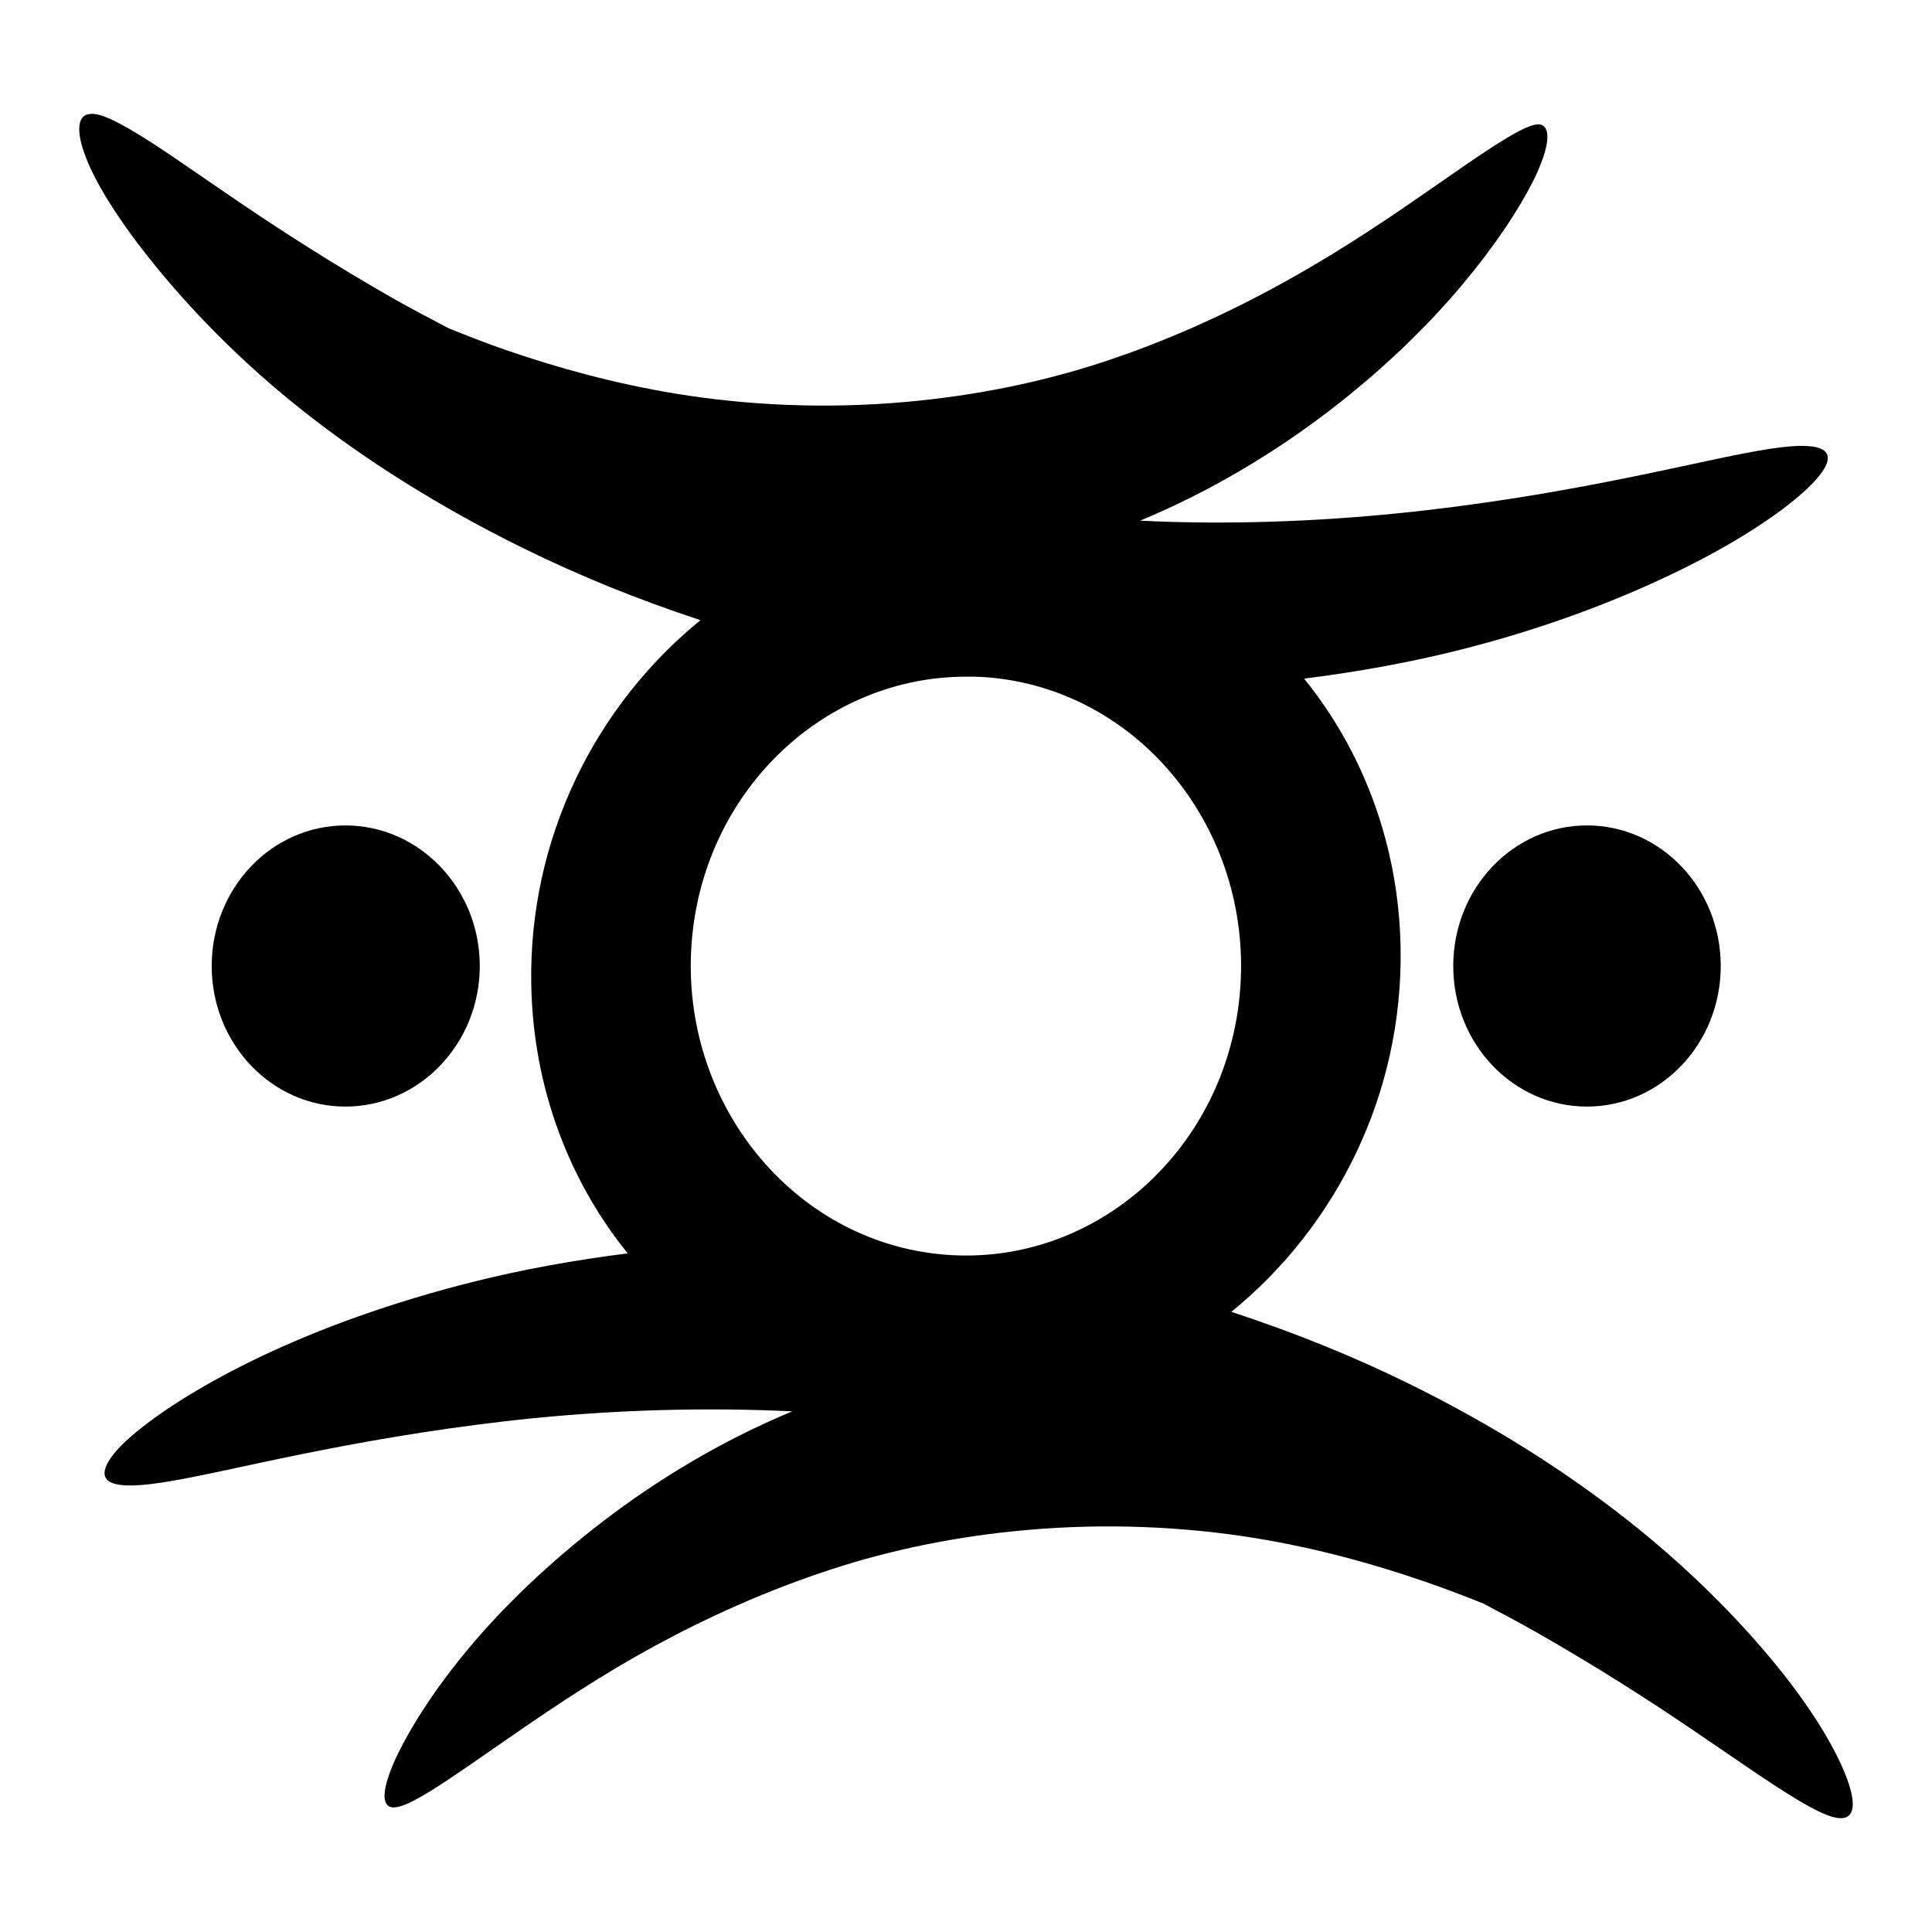 <svg xmlns="http://www.w3.org/2000/svg" viewBox="0 0 512 512">

<path d="m24.423,30.17c-.426-.008-.925.078-1.255.165s-.512.14-.784.329c-2.171,1.52-1.851,6.31 1.412,13.517s9.493,16.806 18.819,28.023c9.324,11.216 21.729,24.065 37.795,36.759s35.778,25.285 58.496,36.43c14.41,7.087 29.999,13.473 46.735,18.957-27.878,22.661-45.571,57.876-44.853,96.596 .505,27.24 9.973,51.933 25.563,71.211-14.381,1.804-27.985,4.31-40.462,7.418-22.388,5.577-41.421,12.647-56.458,19.781s-26.097,14.226-33.09,19.946c-6.982,5.722-9.628,10.079-8.312,12.363s6.541,2.532 15.369,1.154 21.18-4.332 36.384-7.418 33.396-6.35 53.949-8.736 43.518-3.658 67.906-2.967c2.732.077 5.544.198 8.312.329-19.044,7.908-35.957,18.267-50.185,29.177-14.457,11.087-26.335,22.62-35.286,33.298s-15.036,20.271-18.662,27.528c-3.614,7.256-4.73,12.336-3.294,14.176s5.248.292 11.135-3.297 13.861-9.293 23.838-16.154 21.871-14.847 35.757-22.418c13.884-7.571 29.783-14.816 47.048-20.44 15.929-5.212 33.21-8.751 51.283-10.385 21.511-1.945 42.319-.951 61.319,2.143 16.481,2.709 31.416,6.912 44.853,11.539 5.36,1.846 10.575,3.847 15.369,5.769 4.908,2.584 9.739,5.166 14.271,7.747 16.202,9.227 29.982,18.124 41.403,25.88s20.598,14.213 27.445,18.297c5.136,3.063 8.905,4.915 11.448,4.945 .848.008 1.498-.116 2.039-.494 2.172-1.52 1.535-6.311-1.725-13.517s-9.183-16.806-18.506-28.023-21.885-24.065-37.952-36.759c-16.065-12.694-35.621-25.285-58.34-36.43-14.41-7.087-30.157-13.473-46.892-18.956 27.876-22.661 45.57-57.876 44.853-96.596-.505-27.24-9.971-51.933-25.563-71.211 14.359-1.807 27.973-4.307 40.461-7.418 22.388-5.577 41.265-12.812 56.301-19.946s26.098-14.226 33.091-19.946c6.982-5.722 9.943-10.079 8.625-12.363s-6.697-2.532-15.526-1.154-21.18,4.332-36.384,7.418-33.241,6.35-53.792,8.736-43.675,3.823-68.063,3.132c-2.732-.077-5.386-.197-8.155-.33 19.044-7.908 35.959-18.267 50.185-29.177 14.459-11.087 26.179-22.62 35.129-33.298s15.194-20.271 18.819-27.528 4.576-12.336 3.137-14.176c-.356-.459-.767-.765-1.412-.824-1.931-.178-5.151,1.429-9.566,4.121-5.888,3.59-13.861,9.293-23.838,16.154s-22.029,14.847-35.913,22.418-29.627,14.816-46.892,20.44c-15.929,5.212-33.367,8.751-51.439,10.385-21.513,1.945-42.16.951-61.163-2.143-16.481-2.709-31.573-6.912-45.009-11.539-5.361-1.846-10.417-3.847-15.213-5.769-4.908-2.584-9.894-5.165-14.428-7.747-16.201-9.227-29.98-18.124-41.402-25.88s-20.442-14.213-27.288-18.297c-5.137-3.063-8.905-4.915-11.448-4.945zm229.908,149.18c2.462-.062 5.02-.046 7.528.165 40.126,3.331 69.978,40.408 66.809,82.585s-38.287,73.718-78.414,70.387-70.135-40.408-66.966-82.585c2.971-39.54 34.107-69.678 71.043-70.552zm-162.786,39.397c-19.582,0-35.444,16.672-35.444,37.254s15.861,37.254 35.444,37.254 35.6-16.672 35.6-37.254-16.018-37.254-35.6-37.254zm329.023,0c-19.582,0-35.443,16.672-35.443,37.254s15.861,37.254 35.443,37.254 35.444-16.672 35.444-37.254-15.861-37.254-35.444-37.254z" fill="#000" fill-rule="evenodd"/>
</svg>
